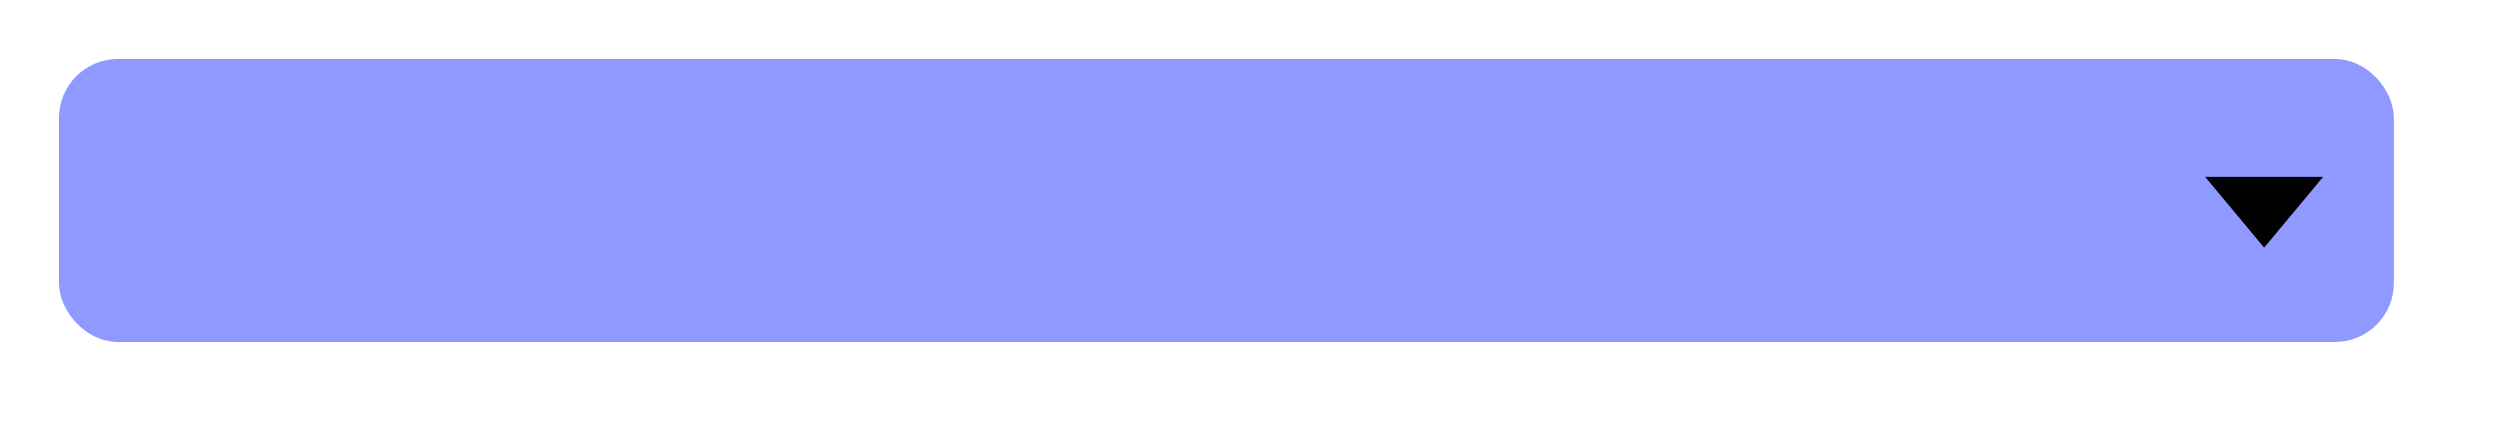 <svg width="106" height="18" viewBox="0 0 106 18" fill="none" xmlns="http://www.w3.org/2000/svg">
<rect x="3" y="3" width="98" height="11" rx="2" fill="#9099FF"/>
<rect x="3" y="3" width="98" height="11" rx="2" stroke="#9099FF"/>
<path d="M96 10.5L93.5 7.5L98.5 7.5L96 10.5Z" fill="black"/>
</svg>
